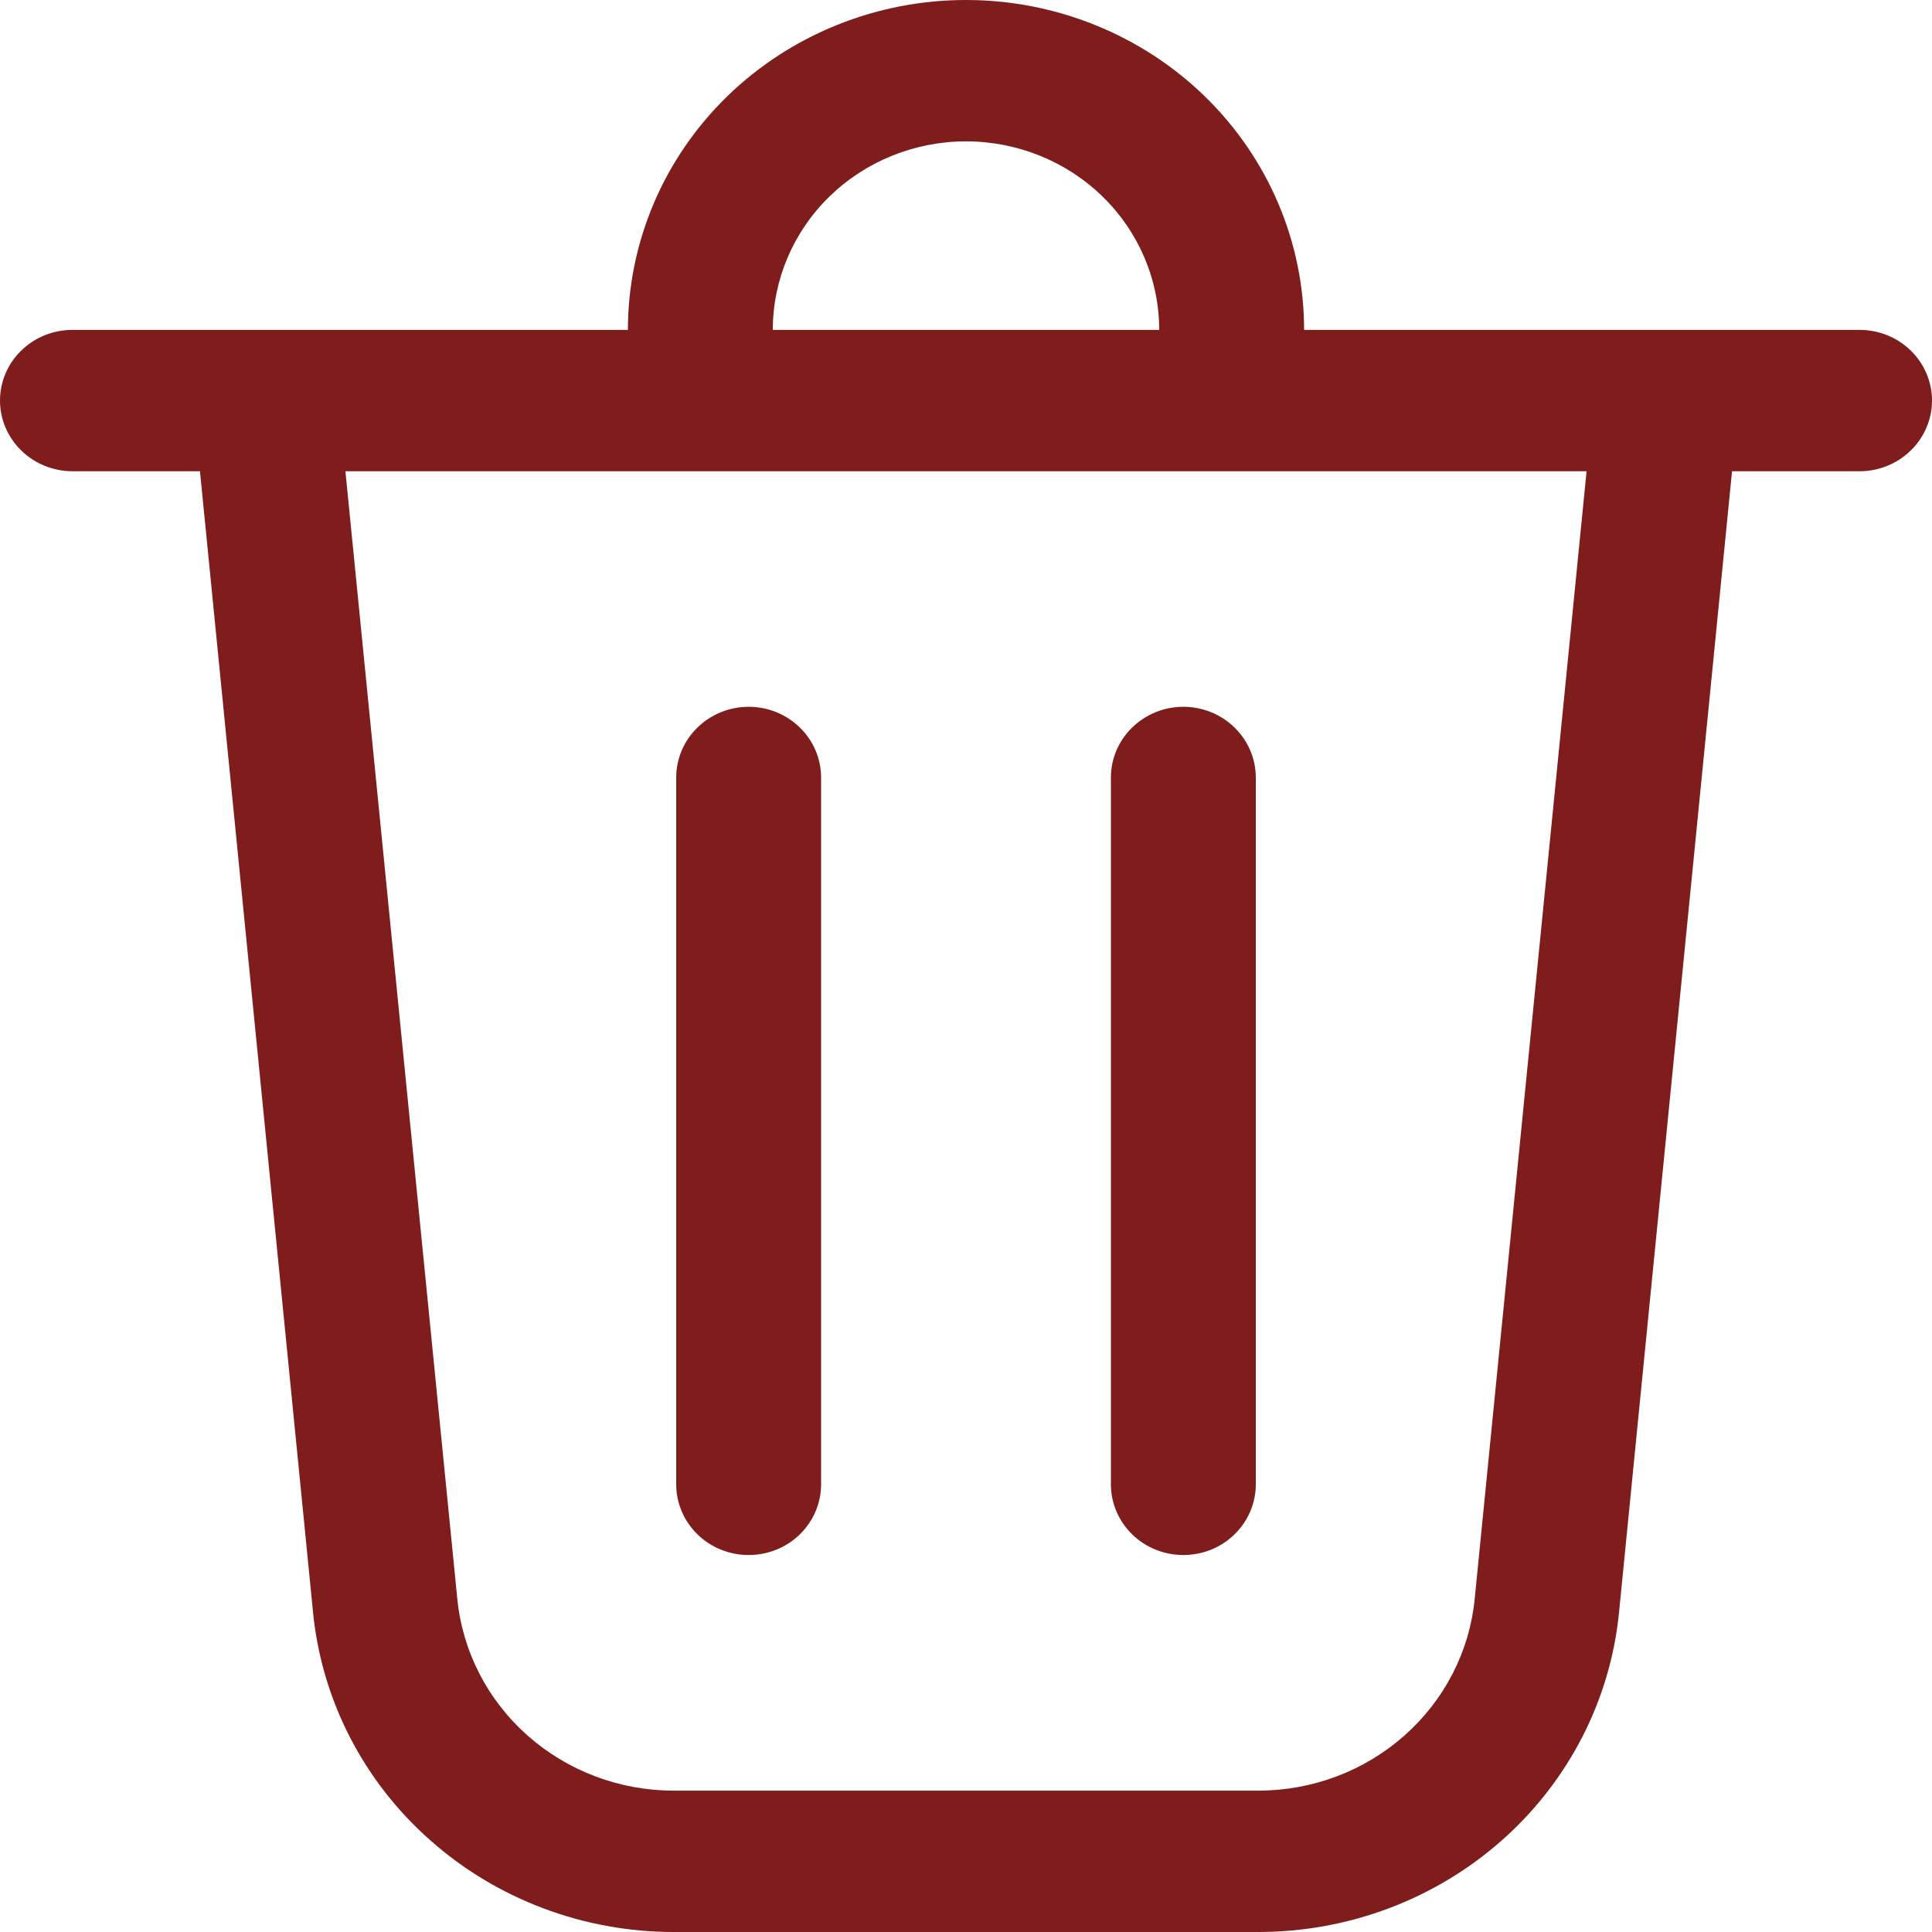 <svg width="24" height="24" viewBox="0 0 24 24" fill="none" xmlns="http://www.w3.org/2000/svg">
<path d="M9.6 4.098H14.4C14.4 3.477 14.147 2.881 13.697 2.442C13.247 2.003 12.636 1.756 12 1.756C11.364 1.756 10.753 2.003 10.303 2.442C9.853 2.881 9.6 3.477 9.6 4.098ZM7.8 4.098C7.8 3.559 7.909 3.027 8.12 2.529C8.331 2.032 8.64 1.581 9.03 1.2C9.42 0.82 9.883 0.518 10.393 0.312C10.902 0.106 11.448 0 12 0C12.552 0 13.098 0.106 13.607 0.312C14.117 0.518 14.58 0.82 14.97 1.2C15.36 1.581 15.669 2.032 15.88 2.529C16.091 3.027 16.2 3.559 16.2 4.098H23.1C23.339 4.098 23.568 4.19 23.736 4.355C23.905 4.519 24 4.743 24 4.976C24 5.208 23.905 5.432 23.736 5.596C23.568 5.761 23.339 5.854 23.1 5.854H21.516L20.112 20.032C20.004 21.119 19.486 22.127 18.657 22.861C17.829 23.594 16.75 24 15.631 24H8.369C7.25 24 6.172 23.594 5.344 22.86C4.515 22.127 3.997 21.119 3.889 20.032L2.484 5.854H0.9C0.661 5.854 0.432 5.761 0.264 5.596C0.095 5.432 0 5.208 0 4.976C0 4.743 0.095 4.519 0.264 4.355C0.432 4.19 0.661 4.098 0.9 4.098H7.8ZM10.2 9.659C10.2 9.426 10.105 9.202 9.936 9.038C9.768 8.873 9.539 8.78 9.3 8.78C9.061 8.78 8.832 8.873 8.664 9.038C8.495 9.202 8.4 9.426 8.4 9.659V18.439C8.4 18.672 8.495 18.895 8.664 19.06C8.832 19.225 9.061 19.317 9.3 19.317C9.539 19.317 9.768 19.225 9.936 19.06C10.105 18.895 10.2 18.672 10.2 18.439V9.659ZM14.7 8.78C14.939 8.78 15.168 8.873 15.336 9.038C15.505 9.202 15.6 9.426 15.6 9.659V18.439C15.6 18.672 15.505 18.895 15.336 19.06C15.168 19.225 14.939 19.317 14.7 19.317C14.461 19.317 14.232 19.225 14.064 19.06C13.895 18.895 13.8 18.672 13.8 18.439V9.659C13.8 9.426 13.895 9.202 14.064 9.038C14.232 8.873 14.461 8.78 14.7 8.78ZM5.681 19.864C5.746 20.515 6.057 21.12 6.554 21.56C7.051 22 7.698 22.244 8.369 22.244H15.631C16.302 22.244 16.949 22 17.446 21.56C17.943 21.12 18.255 20.515 18.319 19.864L19.709 5.854H4.291L5.681 19.864Z" fill="#7F1D1D"/>
</svg>
